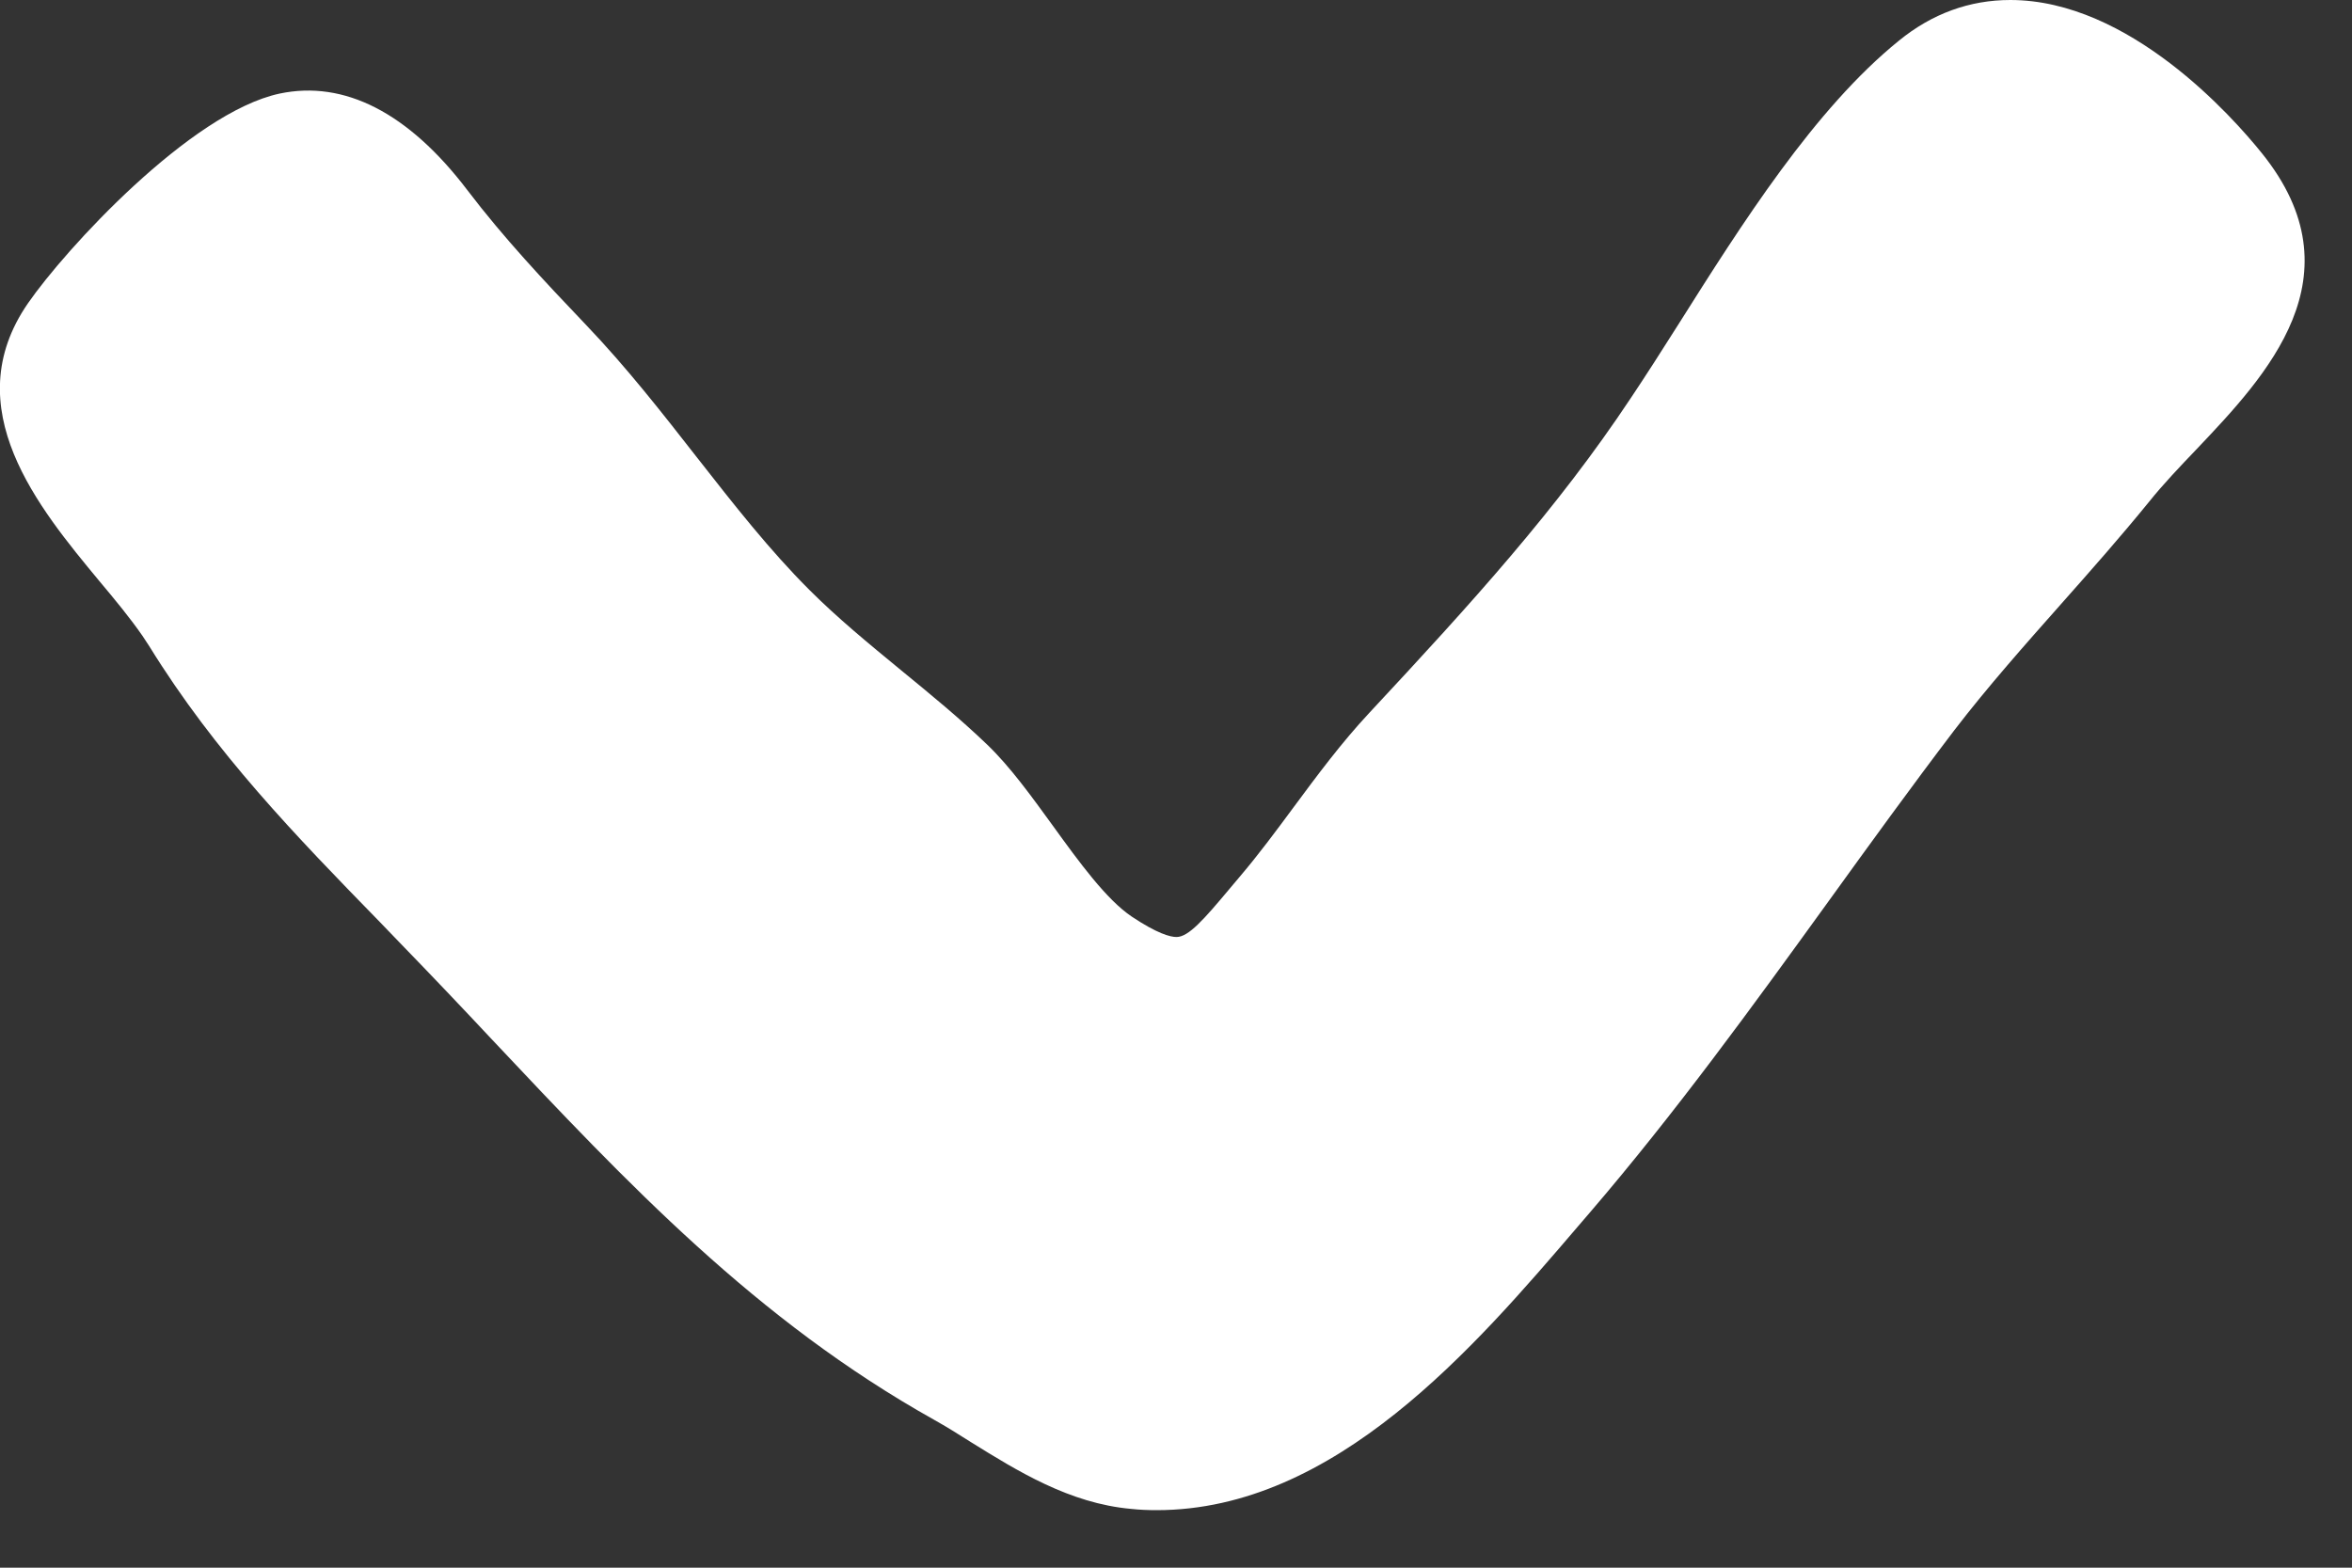 <?xml version="1.0" encoding="UTF-8"?>
<svg width="15px" height="10px" viewBox="0 0 15 10" version="1.1" xmlns="http://www.w3.org/2000/svg" xmlns:xlink="http://www.w3.org/1999/xlink">
    <rect x="0" y="0" width="15" height="10" fill="#333333" stroke="none"/>
    <!-- Generator: Sketch 52.1 (67048) - http://www.bohemiancoding.com/sketch -->
    <title>Shape</title>
    <desc>Created with Sketch.</desc>
    <g id="Mòdul-1A-Fase-Definitiu" stroke="none" stroke-width="1" fill="none" fill-rule="evenodd">
        <g id="8" transform="translate(-353, -2001)" fill="#FFFFFF" fill-rule="nonzero">
            <g id="Group-6" transform="translate(260, 1985)">
                <path d="M99.588,27.257 L99.655,27.213 C100.335,26.793 100.861,26.282 101.417,25.74 L101.551,25.611 C101.754,25.414 101.957,25.221 102.16,25.031 C103.082,24.163 103.954,23.343 104.59,22.207 C104.632,22.132 104.681,22.053 104.732,21.973 C104.915,21.678 105.123,21.345 105.158,20.951 C105.164,20.896 105.166,20.842 105.166,20.788 C105.166,20.788 105.166,20.788 105.166,20.788 C105.166,19.649 104.122,18.757 103.36,18.105 L103.268,18.026 C102.633,17.481 101.947,16.984 101.283,16.504 C100.917,16.24 100.551,15.975 100.192,15.702 C99.913,15.488 99.643,15.248 99.381,15.016 C99.169,14.828 98.956,14.64 98.736,14.461 C98.621,14.369 98.509,14.262 98.396,14.154 C97.931,13.713 97.294,13.108 96.51,13.74 C96.281,13.924 95.533,14.585 95.533,15.344 C95.533,15.604 95.62,15.843 95.792,16.054 C96.227,16.592 96.96,17.056 97.607,17.464 C97.773,17.569 97.931,17.67 98.073,17.765 C98.779,18.234 99.374,18.774 100.08,19.432 C100.272,19.611 100.481,19.766 100.685,19.917 C100.835,20.028 100.985,20.139 101.126,20.259 L101.202,20.323 C101.399,20.488 101.51,20.585 101.51,20.662 C101.51,20.702 101.488,20.785 101.38,20.947 C101.271,21.109 101.033,21.282 100.802,21.449 C100.616,21.584 100.423,21.723 100.283,21.869 C100.115,22.044 99.961,22.232 99.807,22.42 C99.636,22.628 99.475,22.824 99.295,23.004 C99.042,23.257 98.755,23.482 98.451,23.72 C98.168,23.941 97.876,24.169 97.605,24.428 C97.325,24.695 97.049,24.954 96.745,25.185 C96.251,25.561 96.043,25.97 96.13,26.382 C96.252,26.951 97.125,27.75 97.468,27.987 C98.135,28.447 98.773,27.918 99.24,27.531 C99.36,27.43 99.477,27.334 99.588,27.257 Z" id="Shape" transform="translate(100.349, 20.816) rotate(90) translate(-100.349, -20.816) "></path>
            </g>
        </g>
    </g>
</svg>